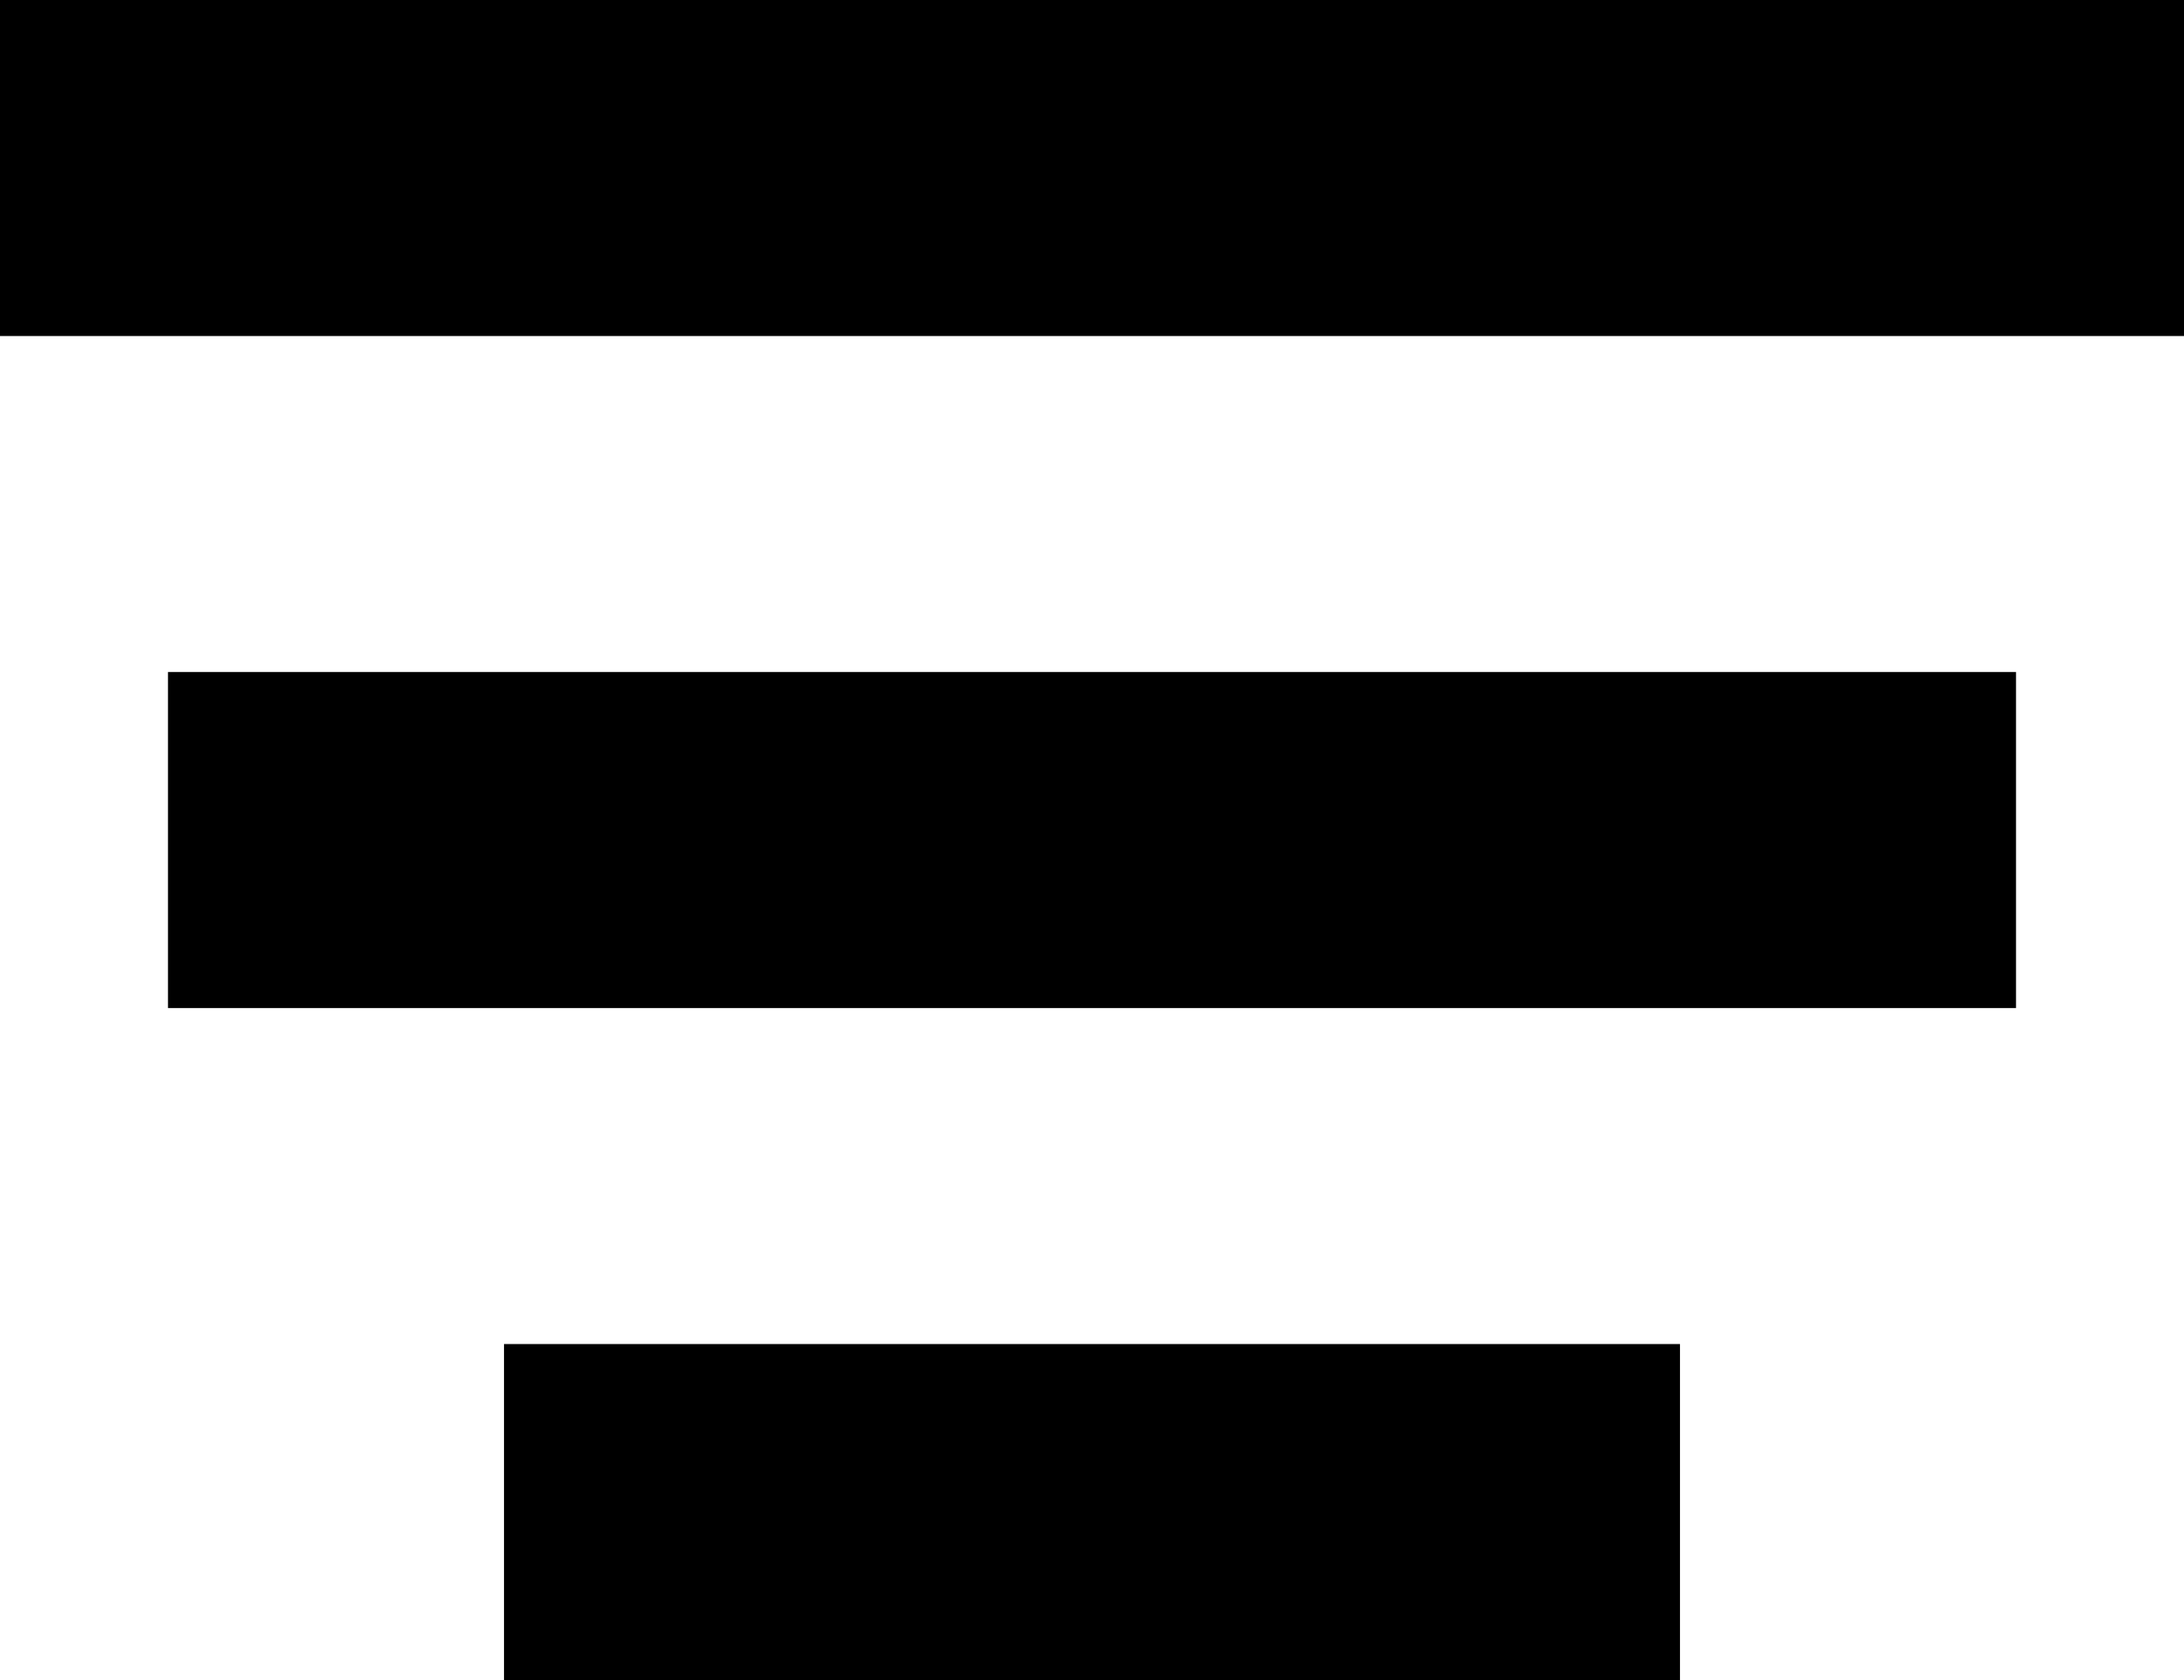 <svg width="13" height="10" viewBox="0 0 13 10" fill="none" xmlns="http://www.w3.org/2000/svg">
<rect x="3" y="8" width="7" height="2" fill="black"/>
<rect x="1" y="4" width="11" height="2" fill="black"/>
<rect width="13" height="2" fill="black"/>
</svg>
